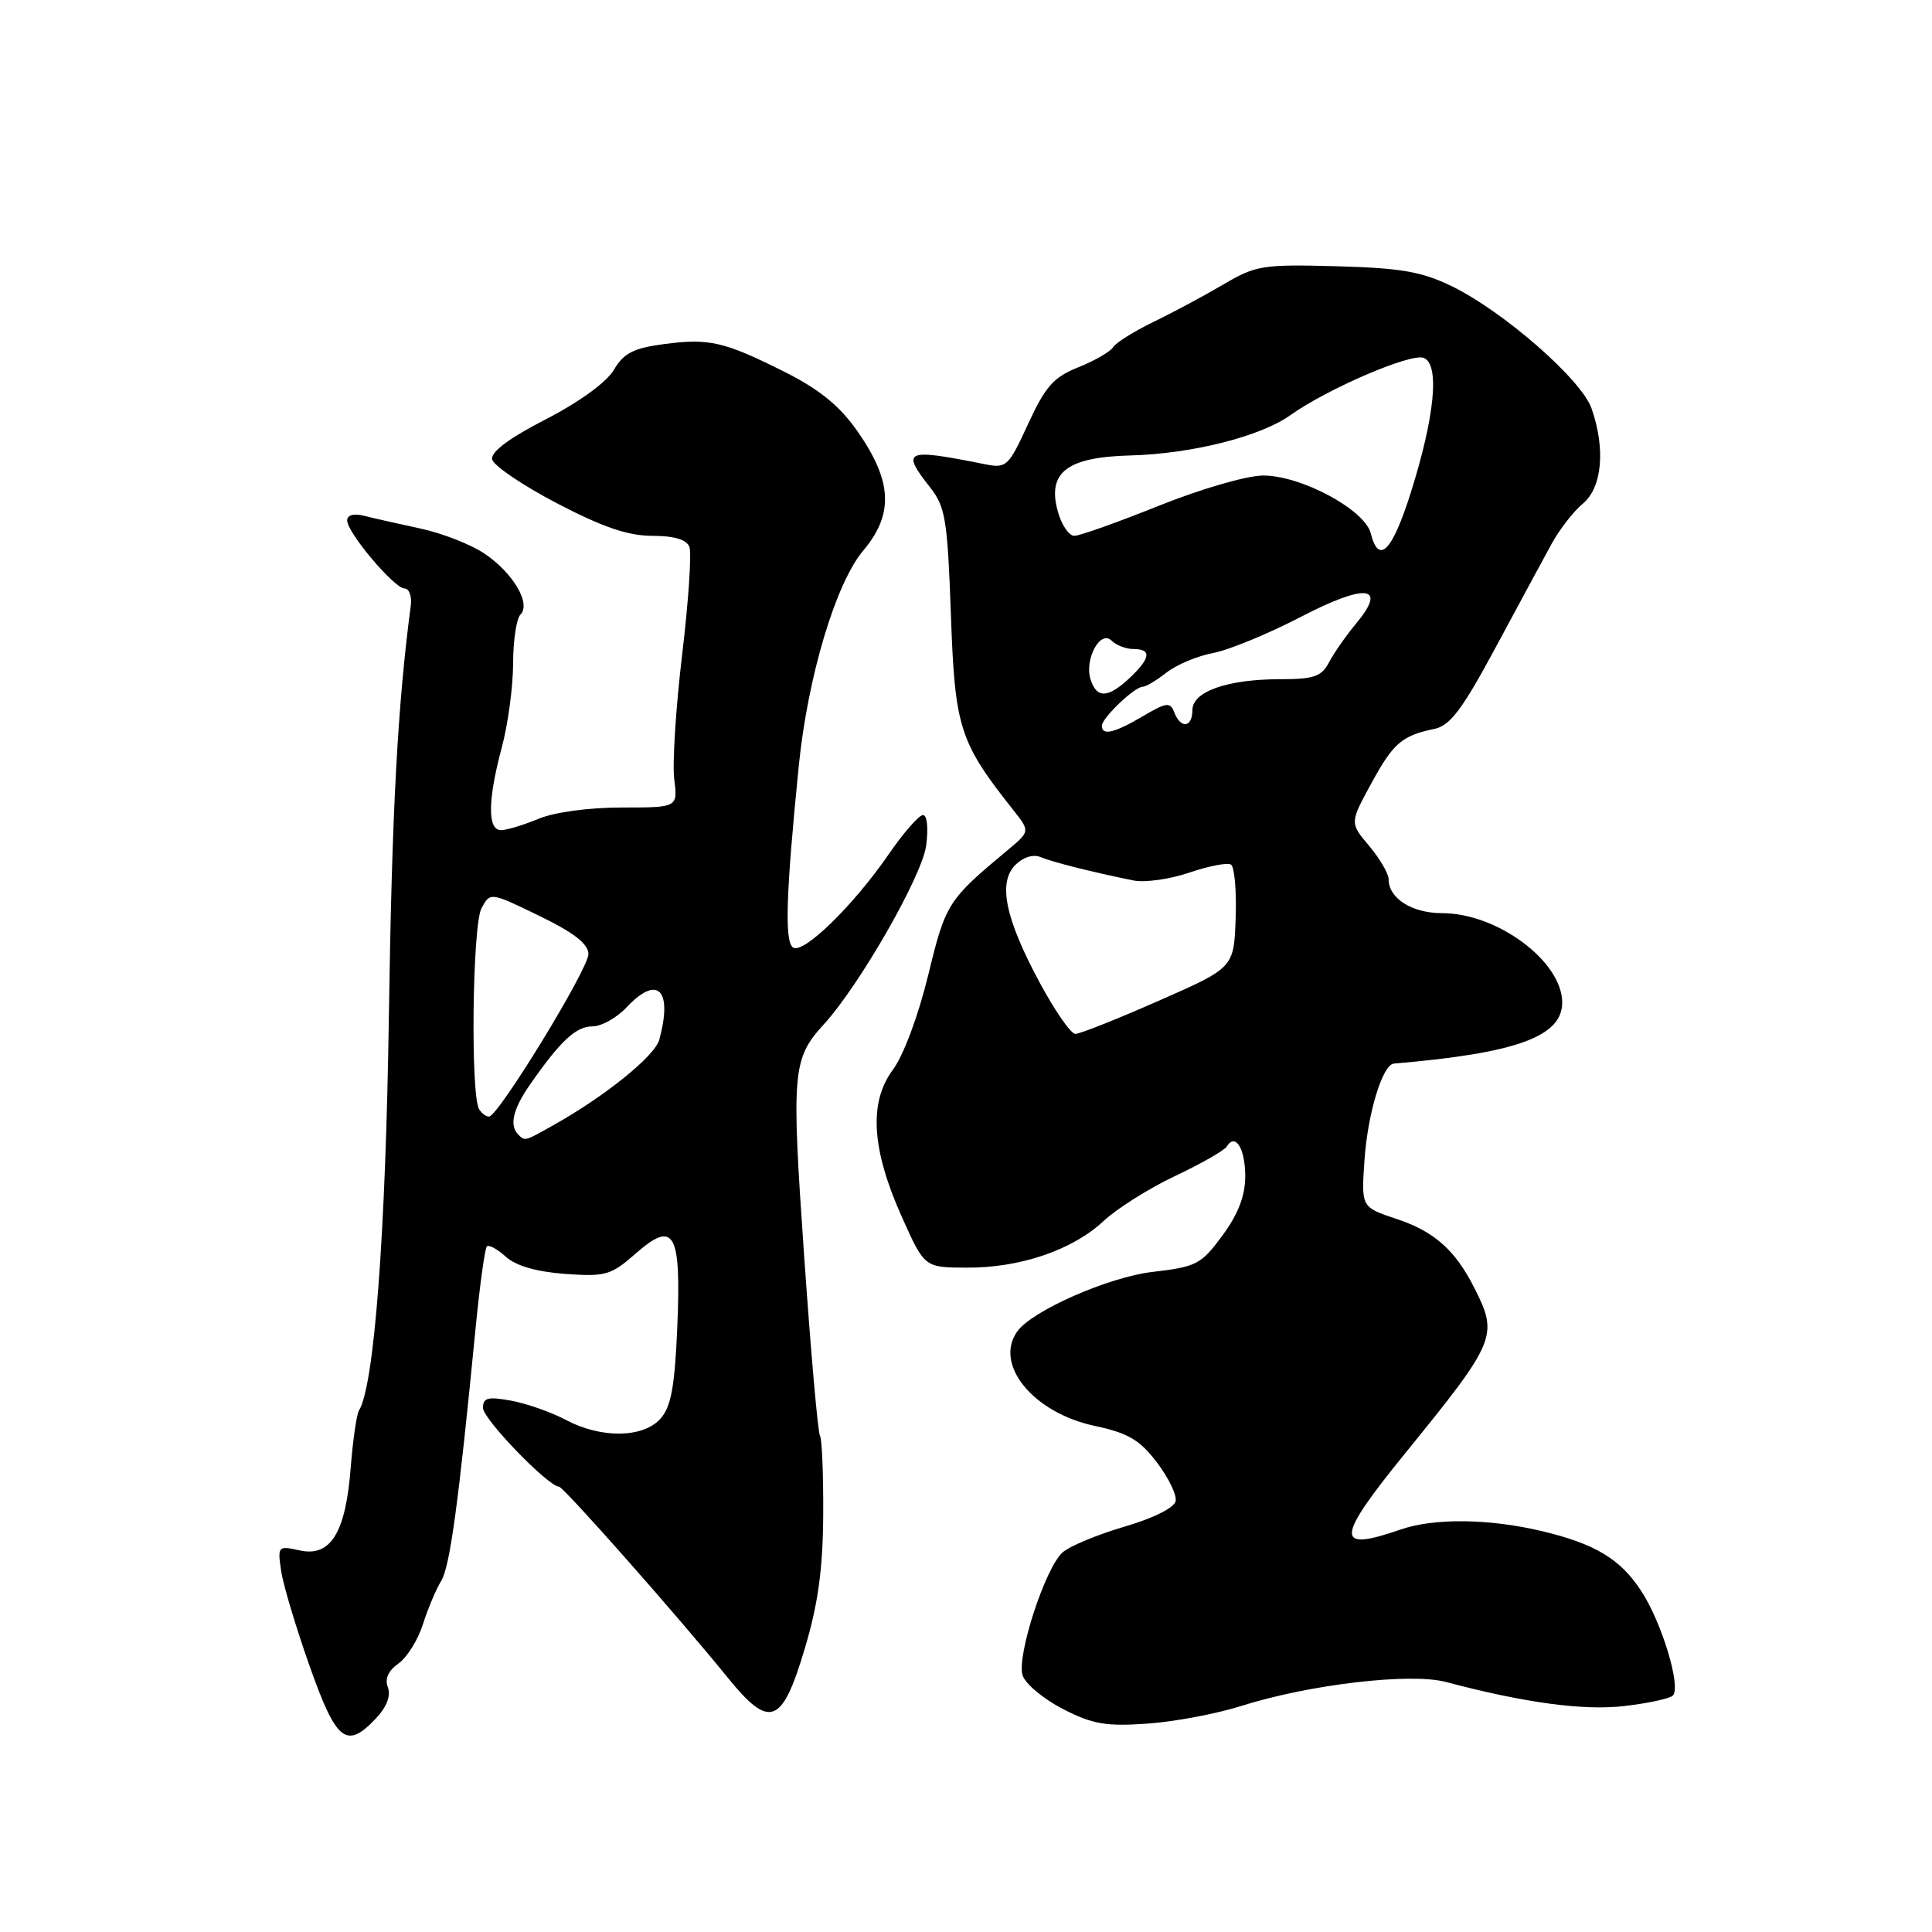 <?xml version="1.0" encoding="UTF-8" standalone="no"?>
<!DOCTYPE svg PUBLIC "-//W3C//DTD SVG 1.1//EN" "http://www.w3.org/Graphics/SVG/1.1/DTD/svg11.dtd" >
<svg xmlns="http://www.w3.org/2000/svg" xmlns:xlink="http://www.w3.org/1999/xlink" version="1.1" viewBox="0 0 256 256">
 <g >
 <path fill="currentColor"
d=" M 49.85 227.66 C 51.25 226.17 51.81 224.68 51.40 223.59 C 50.96 222.46 51.44 221.38 52.79 220.43 C 53.92 219.64 55.38 217.31 56.03 215.25 C 56.69 213.19 57.77 210.60 58.45 209.50 C 59.62 207.60 60.75 199.29 63.01 176.07 C 63.57 170.33 64.25 165.42 64.51 165.16 C 64.77 164.89 65.91 165.51 67.03 166.53 C 68.36 167.73 71.10 168.52 74.88 168.80 C 80.23 169.18 80.96 168.98 84.22 166.11 C 89.36 161.60 90.28 163.25 89.74 175.96 C 89.40 183.82 88.91 186.44 87.50 188.00 C 85.18 190.56 79.64 190.62 74.99 188.15 C 73.07 187.13 69.81 185.98 67.75 185.60 C 64.65 185.03 64.00 185.20 64.00 186.56 C 64.00 188.03 72.63 196.96 74.07 196.99 C 74.67 197.00 89.89 214.22 96.43 222.30 C 102.00 229.16 103.62 228.56 106.62 218.50 C 108.40 212.57 109.03 207.98 109.08 200.77 C 109.11 195.42 108.92 190.68 108.65 190.24 C 108.37 189.80 107.43 179.05 106.55 166.36 C 104.85 141.97 104.99 140.30 109.17 135.72 C 113.91 130.53 122.18 116.08 122.72 112.05 C 123.03 109.74 122.85 108.00 122.30 108.00 C 121.77 108.00 119.70 110.36 117.72 113.25 C 113.06 120.00 106.49 126.42 105.10 125.56 C 103.94 124.84 104.13 118.59 105.84 101.50 C 107.03 89.67 110.73 77.30 114.38 72.96 C 118.46 68.12 118.24 63.75 113.60 57.12 C 111.26 53.78 108.61 51.62 104.05 49.32 C 95.94 45.25 93.99 44.80 87.94 45.60 C 83.93 46.13 82.64 46.80 81.34 49.01 C 80.36 50.66 76.75 53.28 72.32 55.56 C 67.49 58.04 65.02 59.88 65.21 60.86 C 65.37 61.68 69.23 64.30 73.78 66.68 C 79.85 69.85 83.22 71.00 86.42 71.00 C 89.34 71.00 90.97 71.49 91.35 72.47 C 91.66 73.28 91.23 79.69 90.39 86.72 C 89.55 93.75 89.08 101.19 89.34 103.25 C 89.81 107.00 89.81 107.00 82.37 107.00 C 78.02 107.00 73.44 107.62 71.35 108.50 C 69.37 109.32 67.14 110.00 66.38 110.00 C 64.58 110.00 64.62 106.00 66.50 99.00 C 67.31 95.97 67.98 91.00 67.99 87.95 C 67.99 84.90 68.43 81.97 68.96 81.44 C 70.40 80.00 68.00 75.92 64.20 73.36 C 62.40 72.14 58.59 70.65 55.73 70.04 C 52.87 69.42 49.51 68.67 48.27 68.35 C 46.87 68.00 46.00 68.24 46.00 68.96 C 46.00 70.57 52.23 77.96 53.61 77.98 C 54.22 77.99 54.59 79.01 54.43 80.25 C 52.68 93.50 51.93 107.47 51.53 134.50 C 51.11 163.52 49.59 183.62 47.57 186.89 C 47.25 187.41 46.76 190.82 46.47 194.48 C 45.81 203.08 43.81 206.34 39.73 205.44 C 36.83 204.80 36.77 204.87 37.25 208.14 C 37.52 209.99 39.22 215.66 41.02 220.75 C 44.58 230.82 45.91 231.85 49.85 227.66 Z  M 164.50 226.04 C 173.53 223.19 186.88 221.62 191.59 222.87 C 202.04 225.64 209.82 226.69 215.22 226.06 C 218.36 225.70 221.26 225.07 221.66 224.67 C 222.79 223.54 220.19 214.94 217.45 210.78 C 214.69 206.57 211.37 204.57 204.35 202.89 C 197.33 201.22 190.07 201.13 185.62 202.66 C 176.81 205.71 176.93 203.96 186.28 192.46 C 198.24 177.74 198.56 176.98 195.38 170.70 C 192.82 165.63 190.06 163.18 185.04 161.51 C 180.37 159.96 180.37 159.96 180.80 153.73 C 181.23 147.50 183.19 141.06 184.70 140.93 C 200.92 139.56 207.00 137.35 207.00 132.84 C 207.00 127.40 198.41 121.00 191.11 121.00 C 187.09 121.00 184.00 119.04 184.00 116.51 C 184.00 115.76 182.84 113.78 181.43 112.10 C 178.85 109.04 178.85 109.04 181.68 103.85 C 184.61 98.46 185.74 97.48 190.08 96.58 C 192.15 96.15 193.78 93.98 198.19 85.77 C 201.23 80.12 204.56 73.94 205.61 72.04 C 206.65 70.14 208.51 67.75 209.75 66.72 C 212.29 64.61 212.76 59.47 210.89 54.12 C 209.56 50.30 199.22 41.26 192.36 37.92 C 188.38 35.99 185.62 35.51 177.09 35.28 C 167.32 35.01 166.40 35.16 162.09 37.70 C 159.57 39.18 155.40 41.42 152.83 42.66 C 150.26 43.91 147.86 45.41 147.50 46.00 C 147.13 46.60 145.06 47.79 142.90 48.66 C 139.61 49.97 138.52 51.20 136.23 56.17 C 133.63 61.84 133.36 62.08 130.50 61.51 C 119.92 59.39 119.35 59.63 123.25 64.59 C 125.27 67.15 125.55 68.86 126.00 81.47 C 126.53 96.47 127.12 98.31 134.26 107.33 C 136.50 110.16 136.50 110.16 133.50 112.66 C 125.57 119.27 125.30 119.70 122.99 129.22 C 121.69 134.56 119.71 139.88 118.31 141.75 C 115.10 146.07 115.48 152.28 119.50 161.25 C 122.50 167.95 122.50 167.95 128.07 167.97 C 135.16 168.01 142.09 165.65 146.21 161.81 C 147.98 160.15 152.25 157.46 155.70 155.83 C 159.14 154.21 162.22 152.45 162.55 151.92 C 163.69 150.07 165.00 152.17 165.00 155.86 C 165.00 158.45 164.07 160.87 161.98 163.71 C 159.17 167.53 158.54 167.86 152.75 168.53 C 146.88 169.21 136.69 173.70 134.77 176.45 C 131.69 180.85 136.94 187.21 145.06 188.94 C 149.47 189.88 151.03 190.79 153.28 193.76 C 154.82 195.77 155.94 198.08 155.78 198.90 C 155.61 199.78 152.84 201.17 149.00 202.29 C 145.42 203.34 141.73 204.87 140.79 205.71 C 138.49 207.76 134.69 219.45 135.50 221.99 C 135.85 223.11 138.25 225.11 140.82 226.44 C 144.75 228.46 146.54 228.78 152.00 228.39 C 155.57 228.15 161.20 227.09 164.50 226.04 Z  M 68.67 150.33 C 67.46 149.12 67.97 146.96 70.23 143.71 C 74.26 137.92 76.32 136.00 78.50 136.00 C 79.68 136.00 81.71 134.88 83.00 133.50 C 87.12 129.11 89.16 131.08 87.37 137.74 C 86.79 139.92 80.24 145.21 73.35 149.08 C 69.48 151.26 69.57 151.23 68.67 150.33 Z  M 63.49 146.98 C 62.33 145.10 62.59 122.60 63.80 120.35 C 64.96 118.20 64.96 118.20 71.45 121.35 C 76.04 123.58 77.95 125.06 77.97 126.41 C 78.00 128.35 66.08 147.84 64.81 147.95 C 64.43 147.98 63.83 147.54 63.49 146.98 Z  M 137.79 130.25 C 133.19 121.70 132.20 116.94 134.55 114.60 C 135.57 113.58 136.91 113.16 137.88 113.57 C 139.47 114.24 144.82 115.58 150.21 116.67 C 151.70 116.97 155.02 116.50 157.58 115.63 C 160.15 114.75 162.63 114.27 163.11 114.56 C 163.58 114.86 163.86 118.05 163.73 121.66 C 163.50 128.23 163.50 128.23 153.53 132.61 C 148.04 135.03 143.08 137.00 142.49 137.00 C 141.90 137.00 139.79 133.96 137.79 130.25 Z  M 146.00 96.17 C 146.00 95.15 150.34 91.00 151.41 91.00 C 151.83 91.00 153.26 90.15 154.58 89.11 C 155.90 88.08 158.67 86.91 160.74 86.53 C 162.81 86.14 168.01 84.00 172.31 81.77 C 181.01 77.25 183.89 77.58 179.70 82.61 C 178.38 84.20 176.76 86.51 176.11 87.75 C 175.11 89.65 174.11 90.00 169.61 90.00 C 162.63 90.00 158.00 91.63 158.00 94.10 C 158.00 96.41 156.45 96.61 155.60 94.40 C 155.06 92.99 154.58 93.05 151.44 94.90 C 147.66 97.13 146.00 97.52 146.00 96.17 Z  M 144.51 90.04 C 143.66 87.36 145.80 83.40 147.29 84.89 C 147.90 85.50 149.21 86.00 150.20 86.00 C 152.63 86.00 152.46 87.21 149.69 89.83 C 146.82 92.52 145.32 92.58 144.51 90.04 Z  M 181.63 70.67 C 180.84 67.53 172.41 63.00 167.36 63.01 C 165.20 63.02 159.13 64.78 153.57 67.01 C 148.11 69.20 143.06 71.00 142.35 71.00 C 141.64 71.00 140.65 69.54 140.16 67.75 C 138.74 62.59 141.37 60.57 149.77 60.35 C 157.87 60.14 167.00 57.85 170.97 55.02 C 175.88 51.52 186.94 46.76 188.64 47.42 C 190.80 48.24 190.13 55.19 186.91 65.36 C 184.46 73.09 182.69 74.87 181.63 70.67 Z "/>
</g>
</svg>